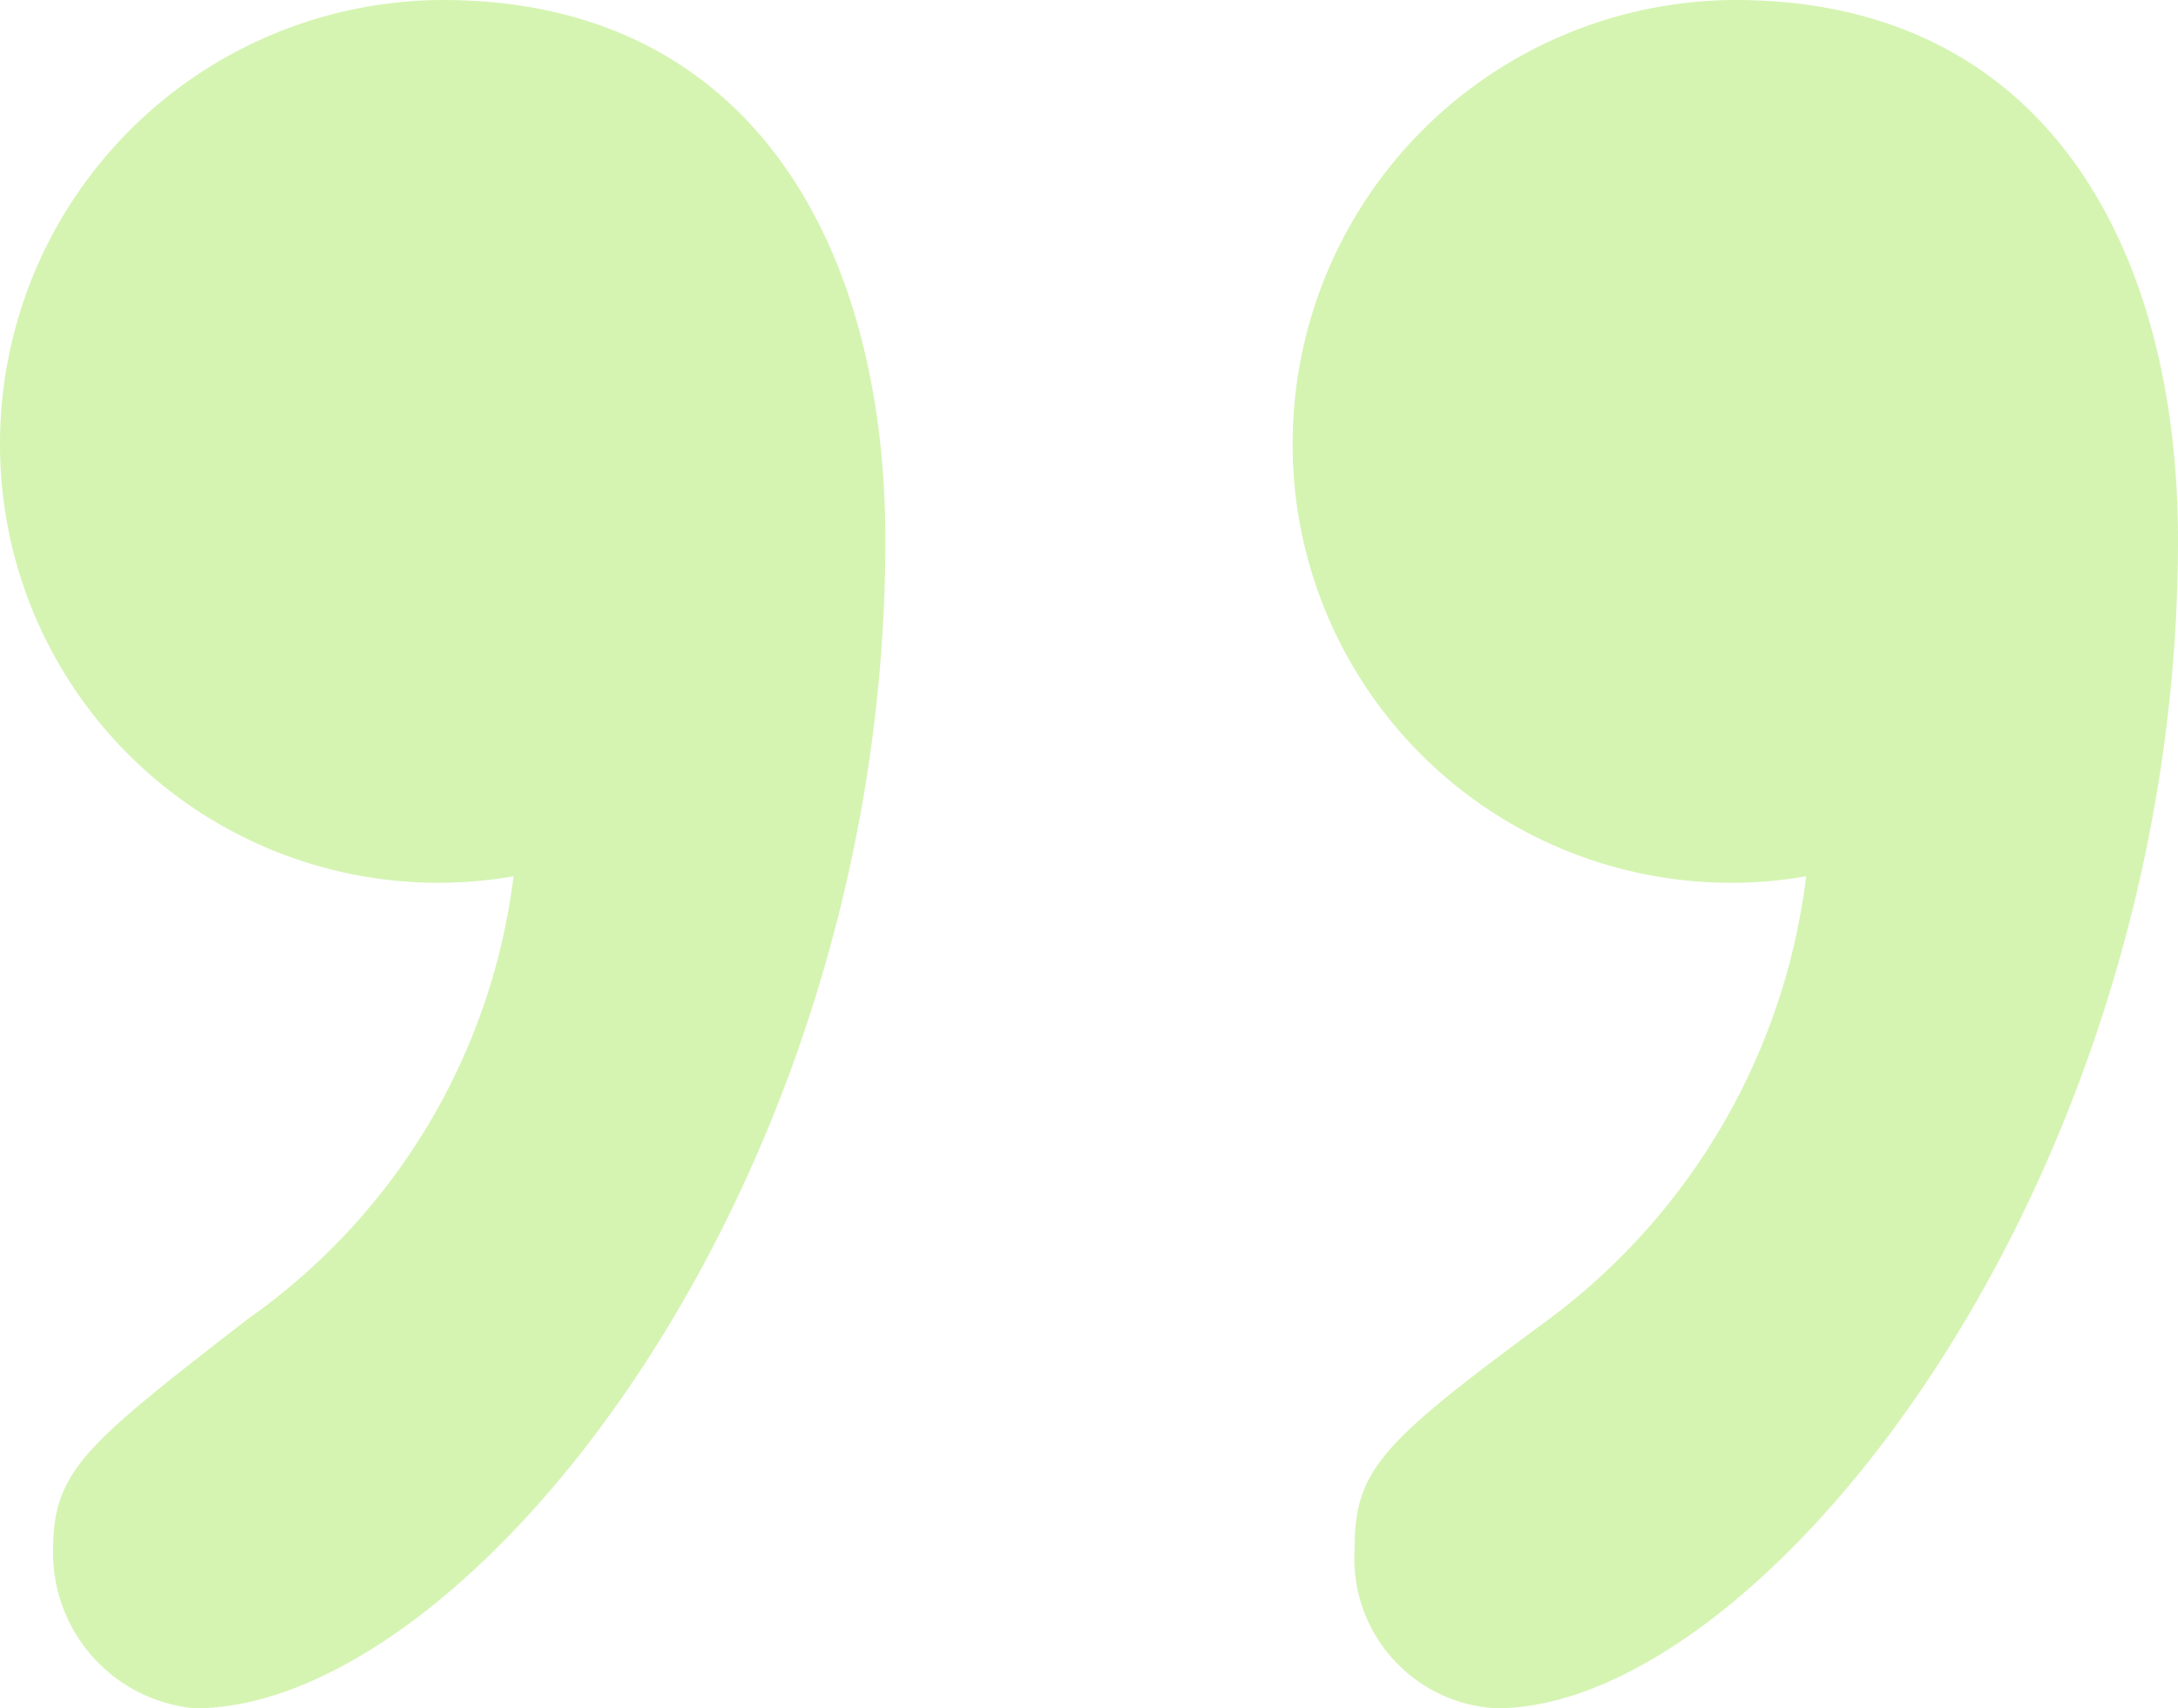 <svg xmlns="http://www.w3.org/2000/svg" width="22.14" height="17.37" viewBox="0 0 22.14 17.37"><path d="M10.8-63.9a6.465,6.465,0,0,1-2.7,4.5c-1.62,1.26-1.98,1.53-1.98,2.34a1.587,1.587,0,0,0,1.44,1.62c2.79,0,7.02-5.31,7.02-11.88,0-2.97-1.35-5.49-4.5-5.49a4.513,4.513,0,0,0-4.5,4.5A4.456,4.456,0,0,0,10.8-63.9Zm13.14,0a6.615,6.615,0,0,1-2.61,4.5c-1.71,1.26-1.98,1.53-1.98,2.34a1.525,1.525,0,0,0,1.44,1.62c2.7,0,6.93-5.31,6.93-11.88,0-2.97-1.35-5.49-4.5-5.49a4.513,4.513,0,0,0-4.5,4.5A4.456,4.456,0,0,0,23.94-63.9Z" transform="translate(-5.58 72.81)" fill="#88de24" opacity="0.35"/></svg>